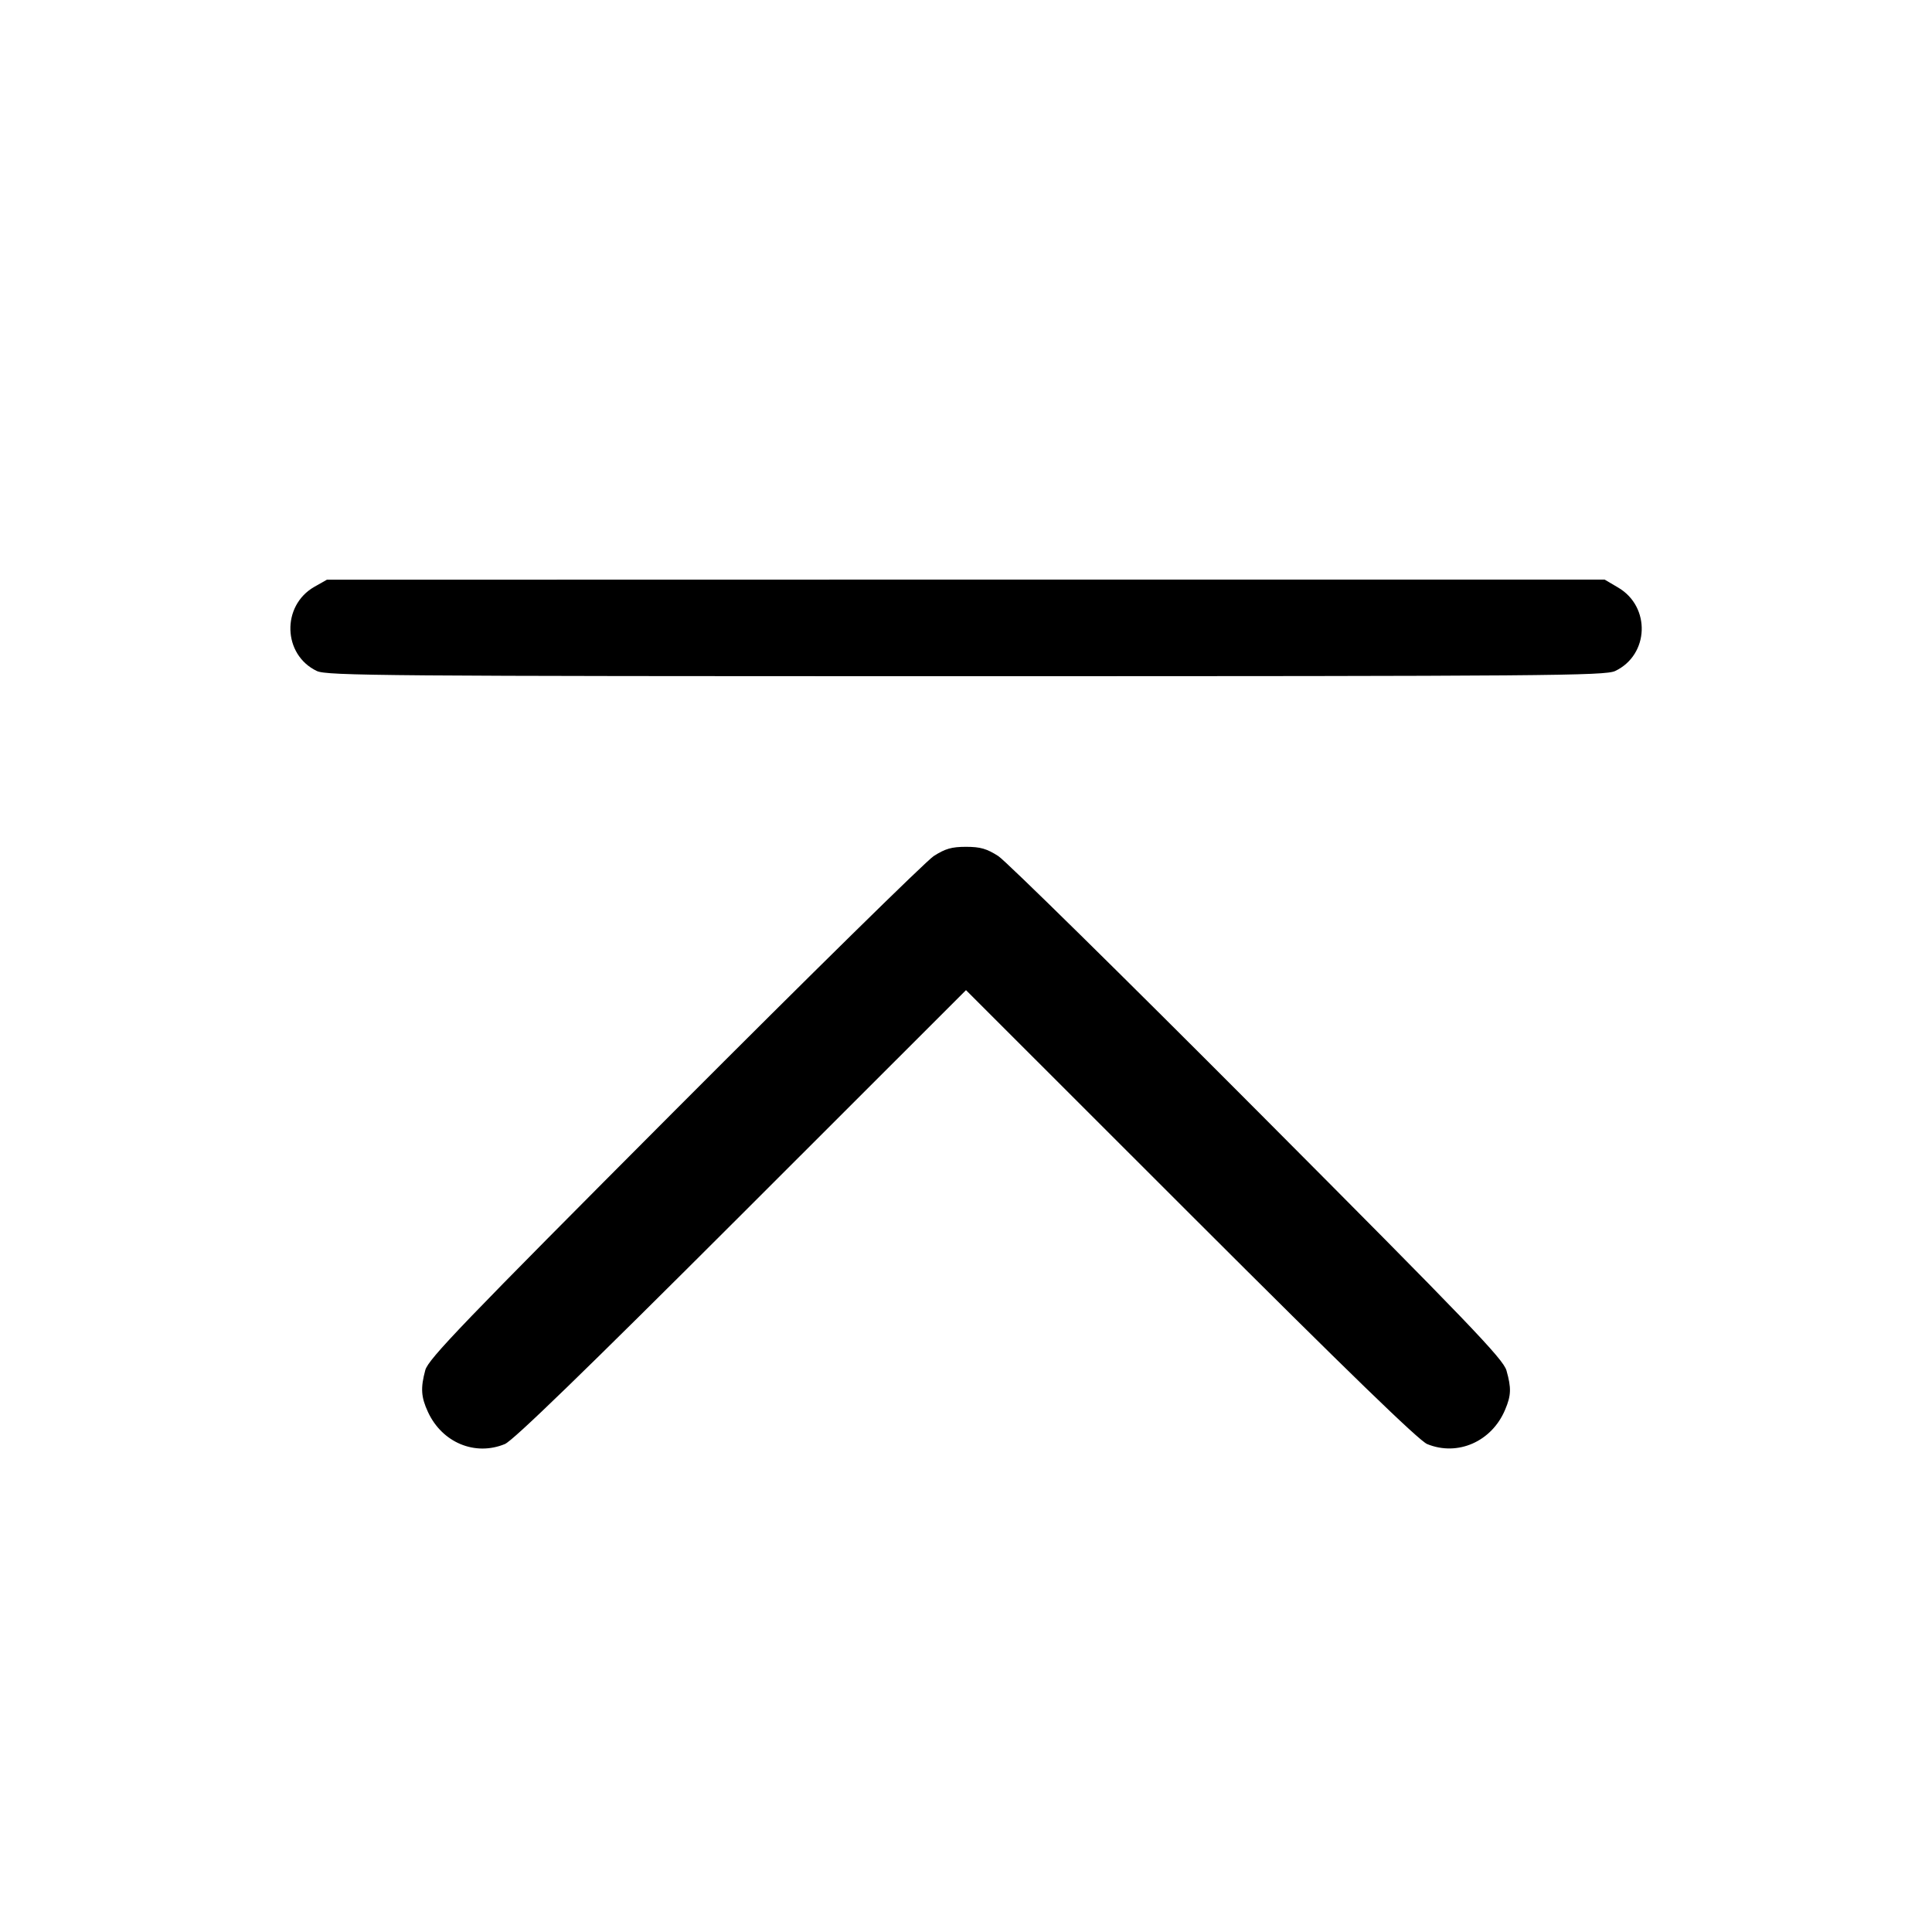 <svg width="16" height="16" fill="currentColor" xmlns="http://www.w3.org/2000/svg"><path d="M2.603 4.860 C 2.329 5.017,2.342 5.423,2.624 5.557 C 2.707 5.596,3.179 5.600,8.000 5.600 C 12.821 5.600,13.293 5.596,13.376 5.557 C 13.658 5.423,13.672 5.025,13.401 4.866 L 13.289 4.800 7.998 4.800 L 2.707 4.801 2.603 4.860 M7.732 7.090 C 7.667 7.133,6.699 8.084,5.582 9.204 C 3.835 10.956,3.547 11.255,3.522 11.347 C 3.482 11.495,3.487 11.570,3.544 11.693 C 3.661 11.947,3.934 12.061,4.181 11.959 C 4.250 11.930,4.839 11.359,6.140 10.059 L 8.000 8.200 9.860 10.059 C 11.161 11.359,11.750 11.930,11.819 11.959 C 12.072 12.063,12.355 11.938,12.465 11.674 C 12.515 11.556,12.517 11.495,12.476 11.350 C 12.449 11.255,12.171 10.965,10.416 9.204 C 9.300 8.084,8.333 7.133,8.268 7.090 C 8.173 7.029,8.120 7.013,8.000 7.013 C 7.880 7.013,7.827 7.029,7.732 7.090 " stroke="none" fill-rule="evenodd"></path></svg>